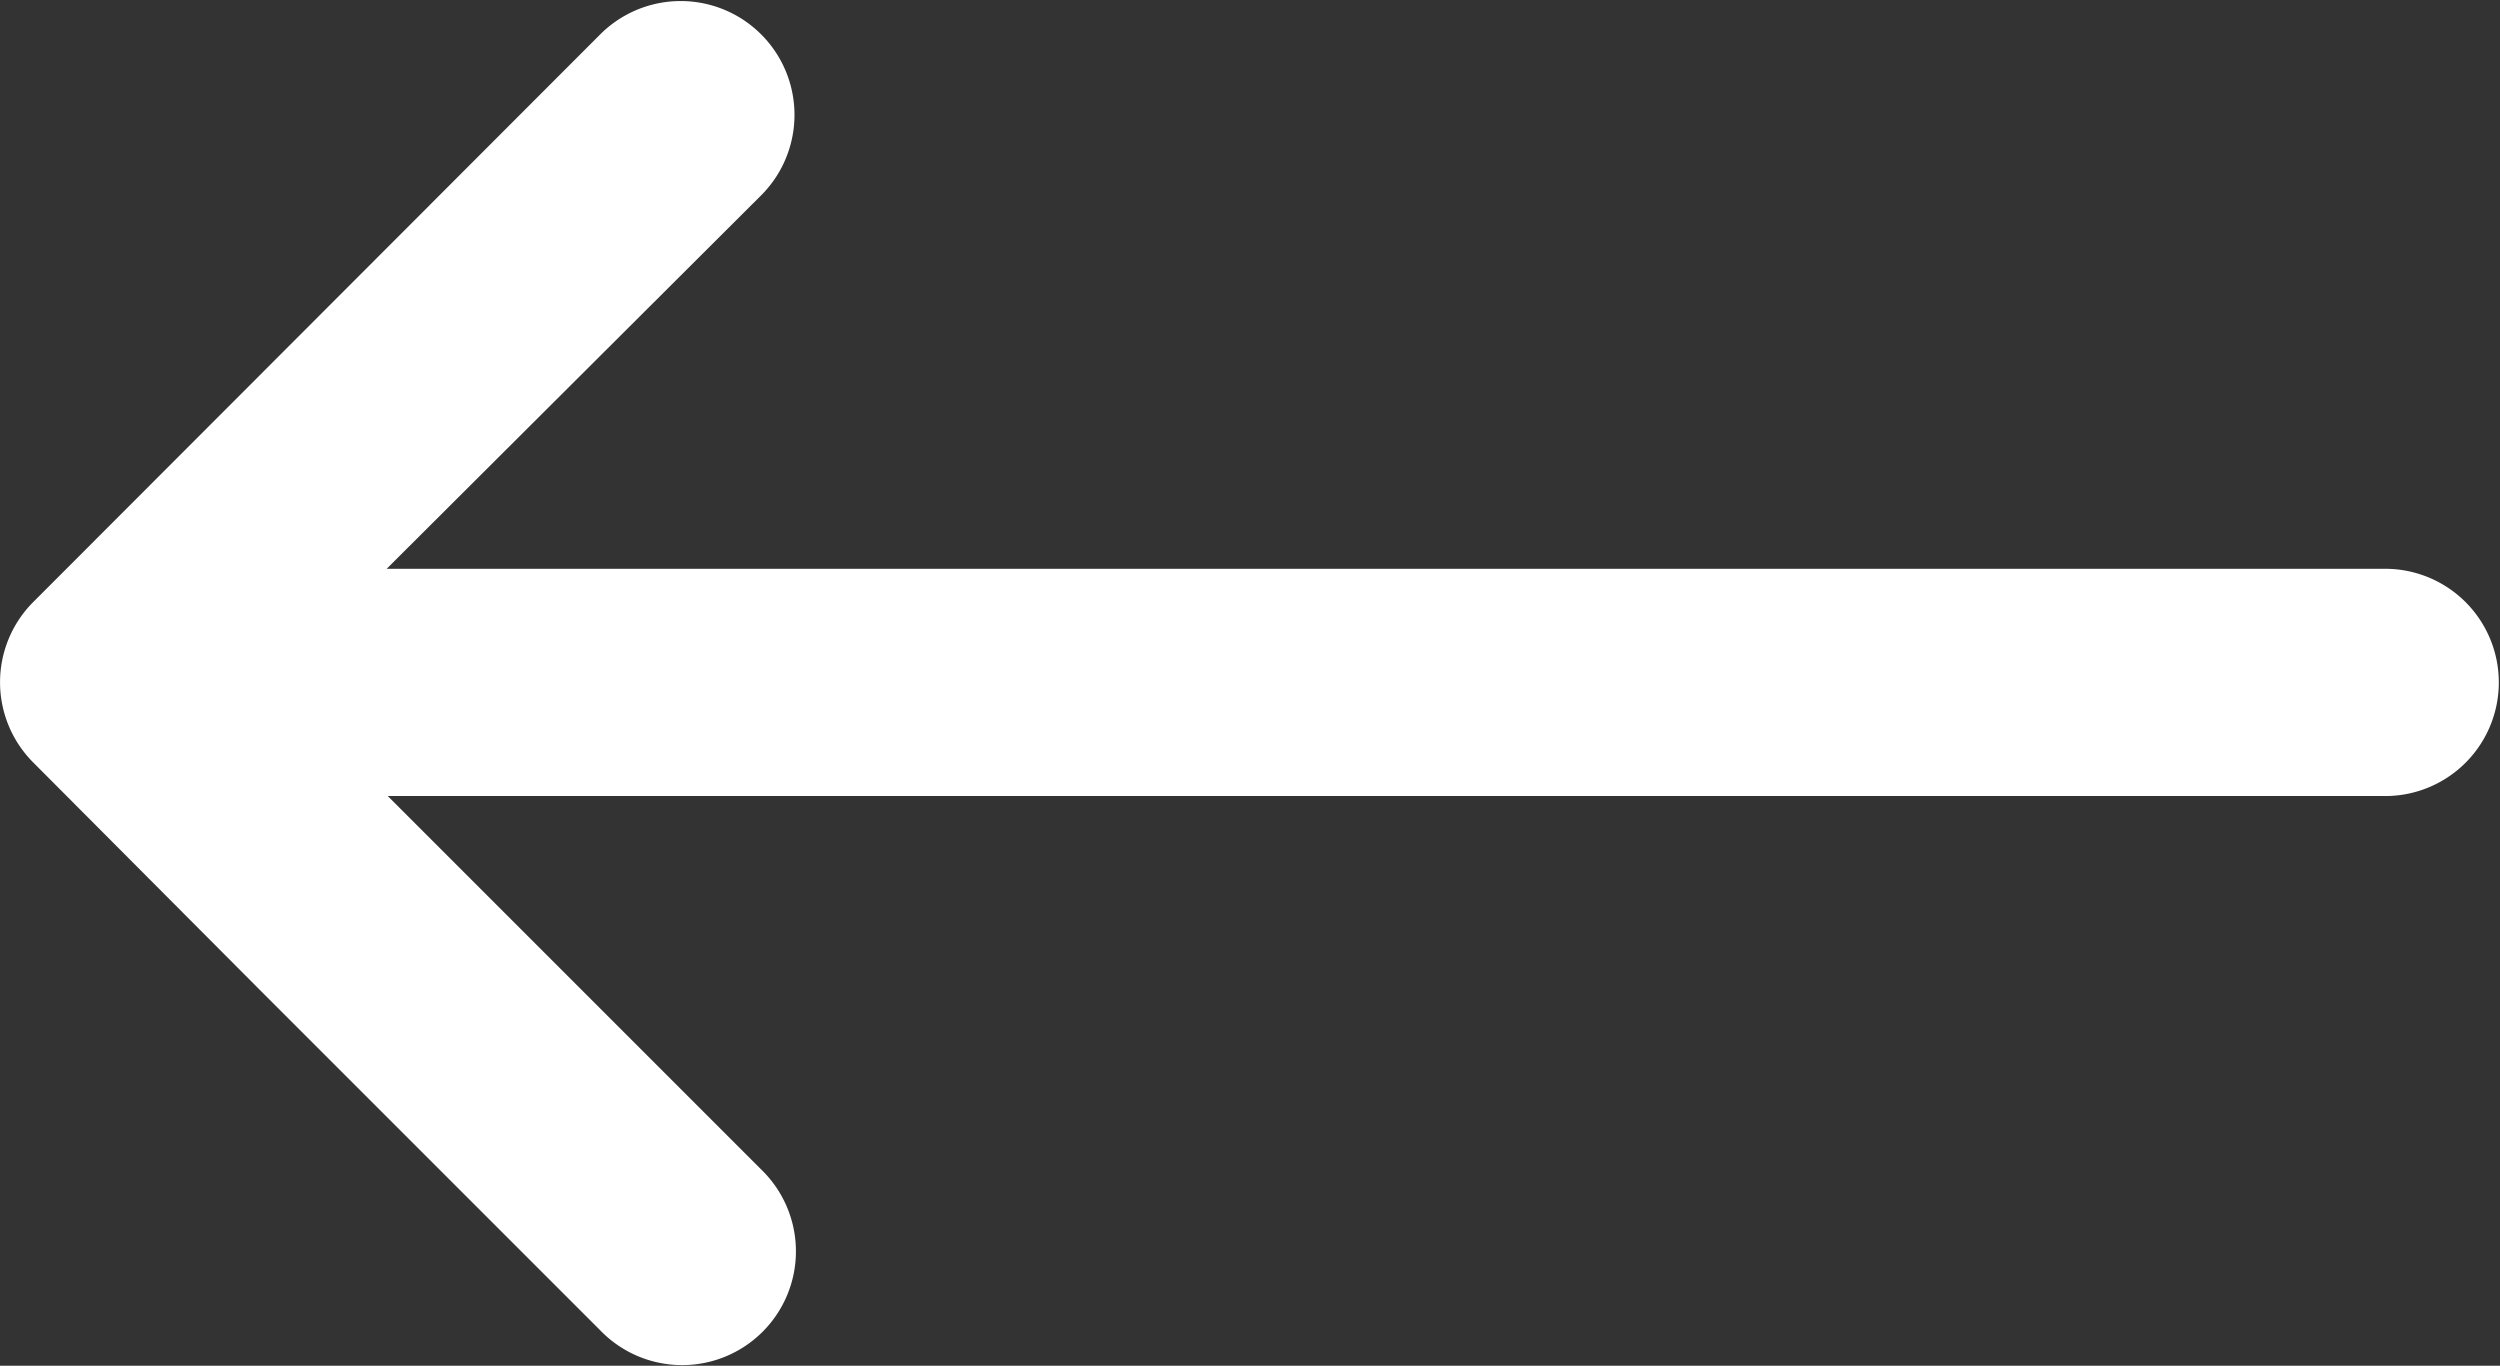 <svg xmlns="http://www.w3.org/2000/svg" width="29.373" height="16.046" viewBox="0 0 29.373 16.046">
  <rect x="0" y="0" width="29.373" height="16.046" fill="#333333" stroke="none"/>
  <path id="left-arrow" d="M29.27,17.336H5.849l4.388,4.388a1.337,1.337,0,1,1-1.891,1.89l-4-4L1.682,16.94a1.334,1.334,0,0,1,0-1.88L8.346,8.388a1.337,1.337,0,1,1,1.891,1.891l-4.4,4.388h23.5A1.335,1.335,0,1,1,29.27,17.336Z" transform="translate(-1.294 -7.984)" fill="#fff"/>
</svg>
